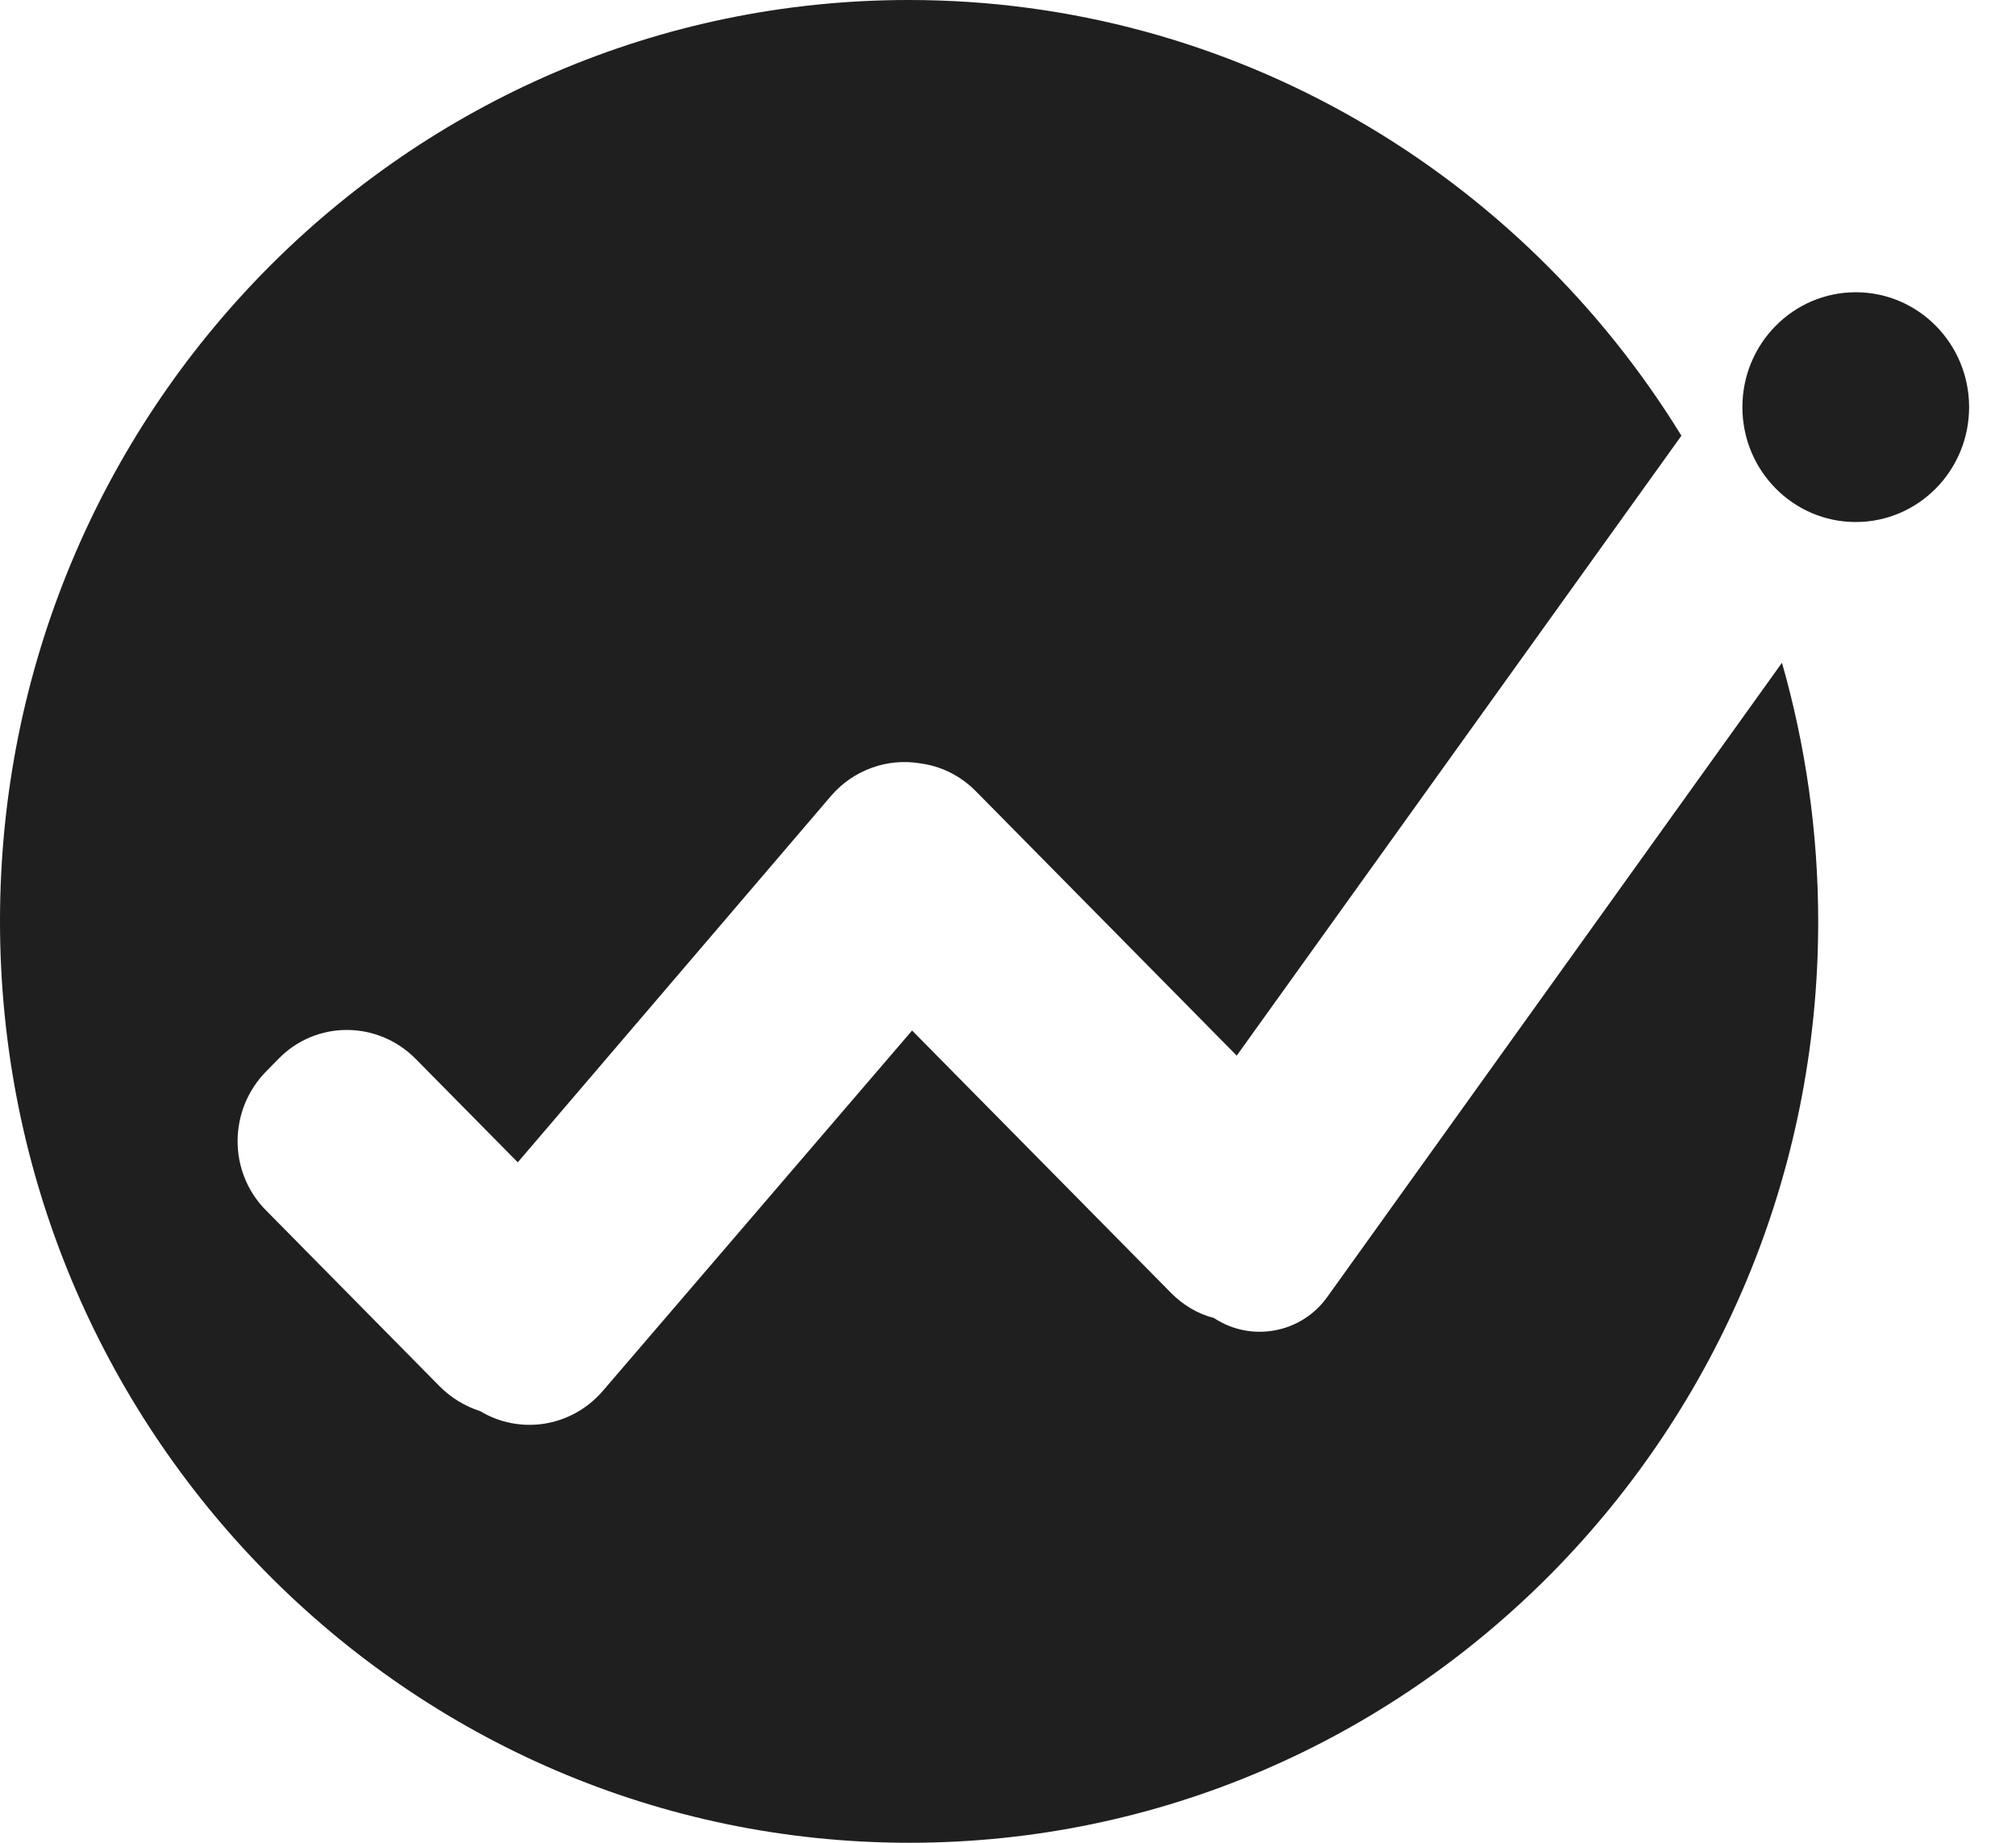 <svg width="35" height="32" viewBox="0 0 35 32" fill="none" xmlns="http://www.w3.org/2000/svg">
<path fill-rule="evenodd" clip-rule="evenodd" d="M29.191 7.566L21.471 18.331L16.942 13.74C16.674 13.468 16.336 13.303 15.975 13.256C15.416 13.161 14.822 13.362 14.427 13.822L8.989 20.184L7.219 18.39C6.555 17.717 5.484 17.717 4.832 18.39L4.623 18.603C3.959 19.276 3.959 20.361 4.623 21.023L7.627 24.068C7.836 24.28 8.081 24.422 8.337 24.505C9.024 24.918 9.92 24.788 10.468 24.151L15.835 17.895L20.33 22.451C20.54 22.663 20.796 22.817 21.075 22.887C21.715 23.312 22.589 23.159 23.043 22.522L30.937 11.509C31.345 12.937 31.566 14.448 31.566 16.006C31.566 24.835 24.498 32 15.789 32C7.079 32 0 24.835 0 15.994C0 7.153 7.068 0 15.777 0C21.436 0 26.408 3.034 29.191 7.566Z" fill="#1F1F1F"/>
<path d="M32.218 9.065C33.305 9.065 34.186 8.172 34.186 7.07C34.186 5.969 33.305 5.075 32.218 5.075C31.131 5.075 30.25 5.969 30.25 7.07C30.25 8.172 31.131 9.065 32.218 9.065Z" fill="#1F1F1F"/>
</svg>
